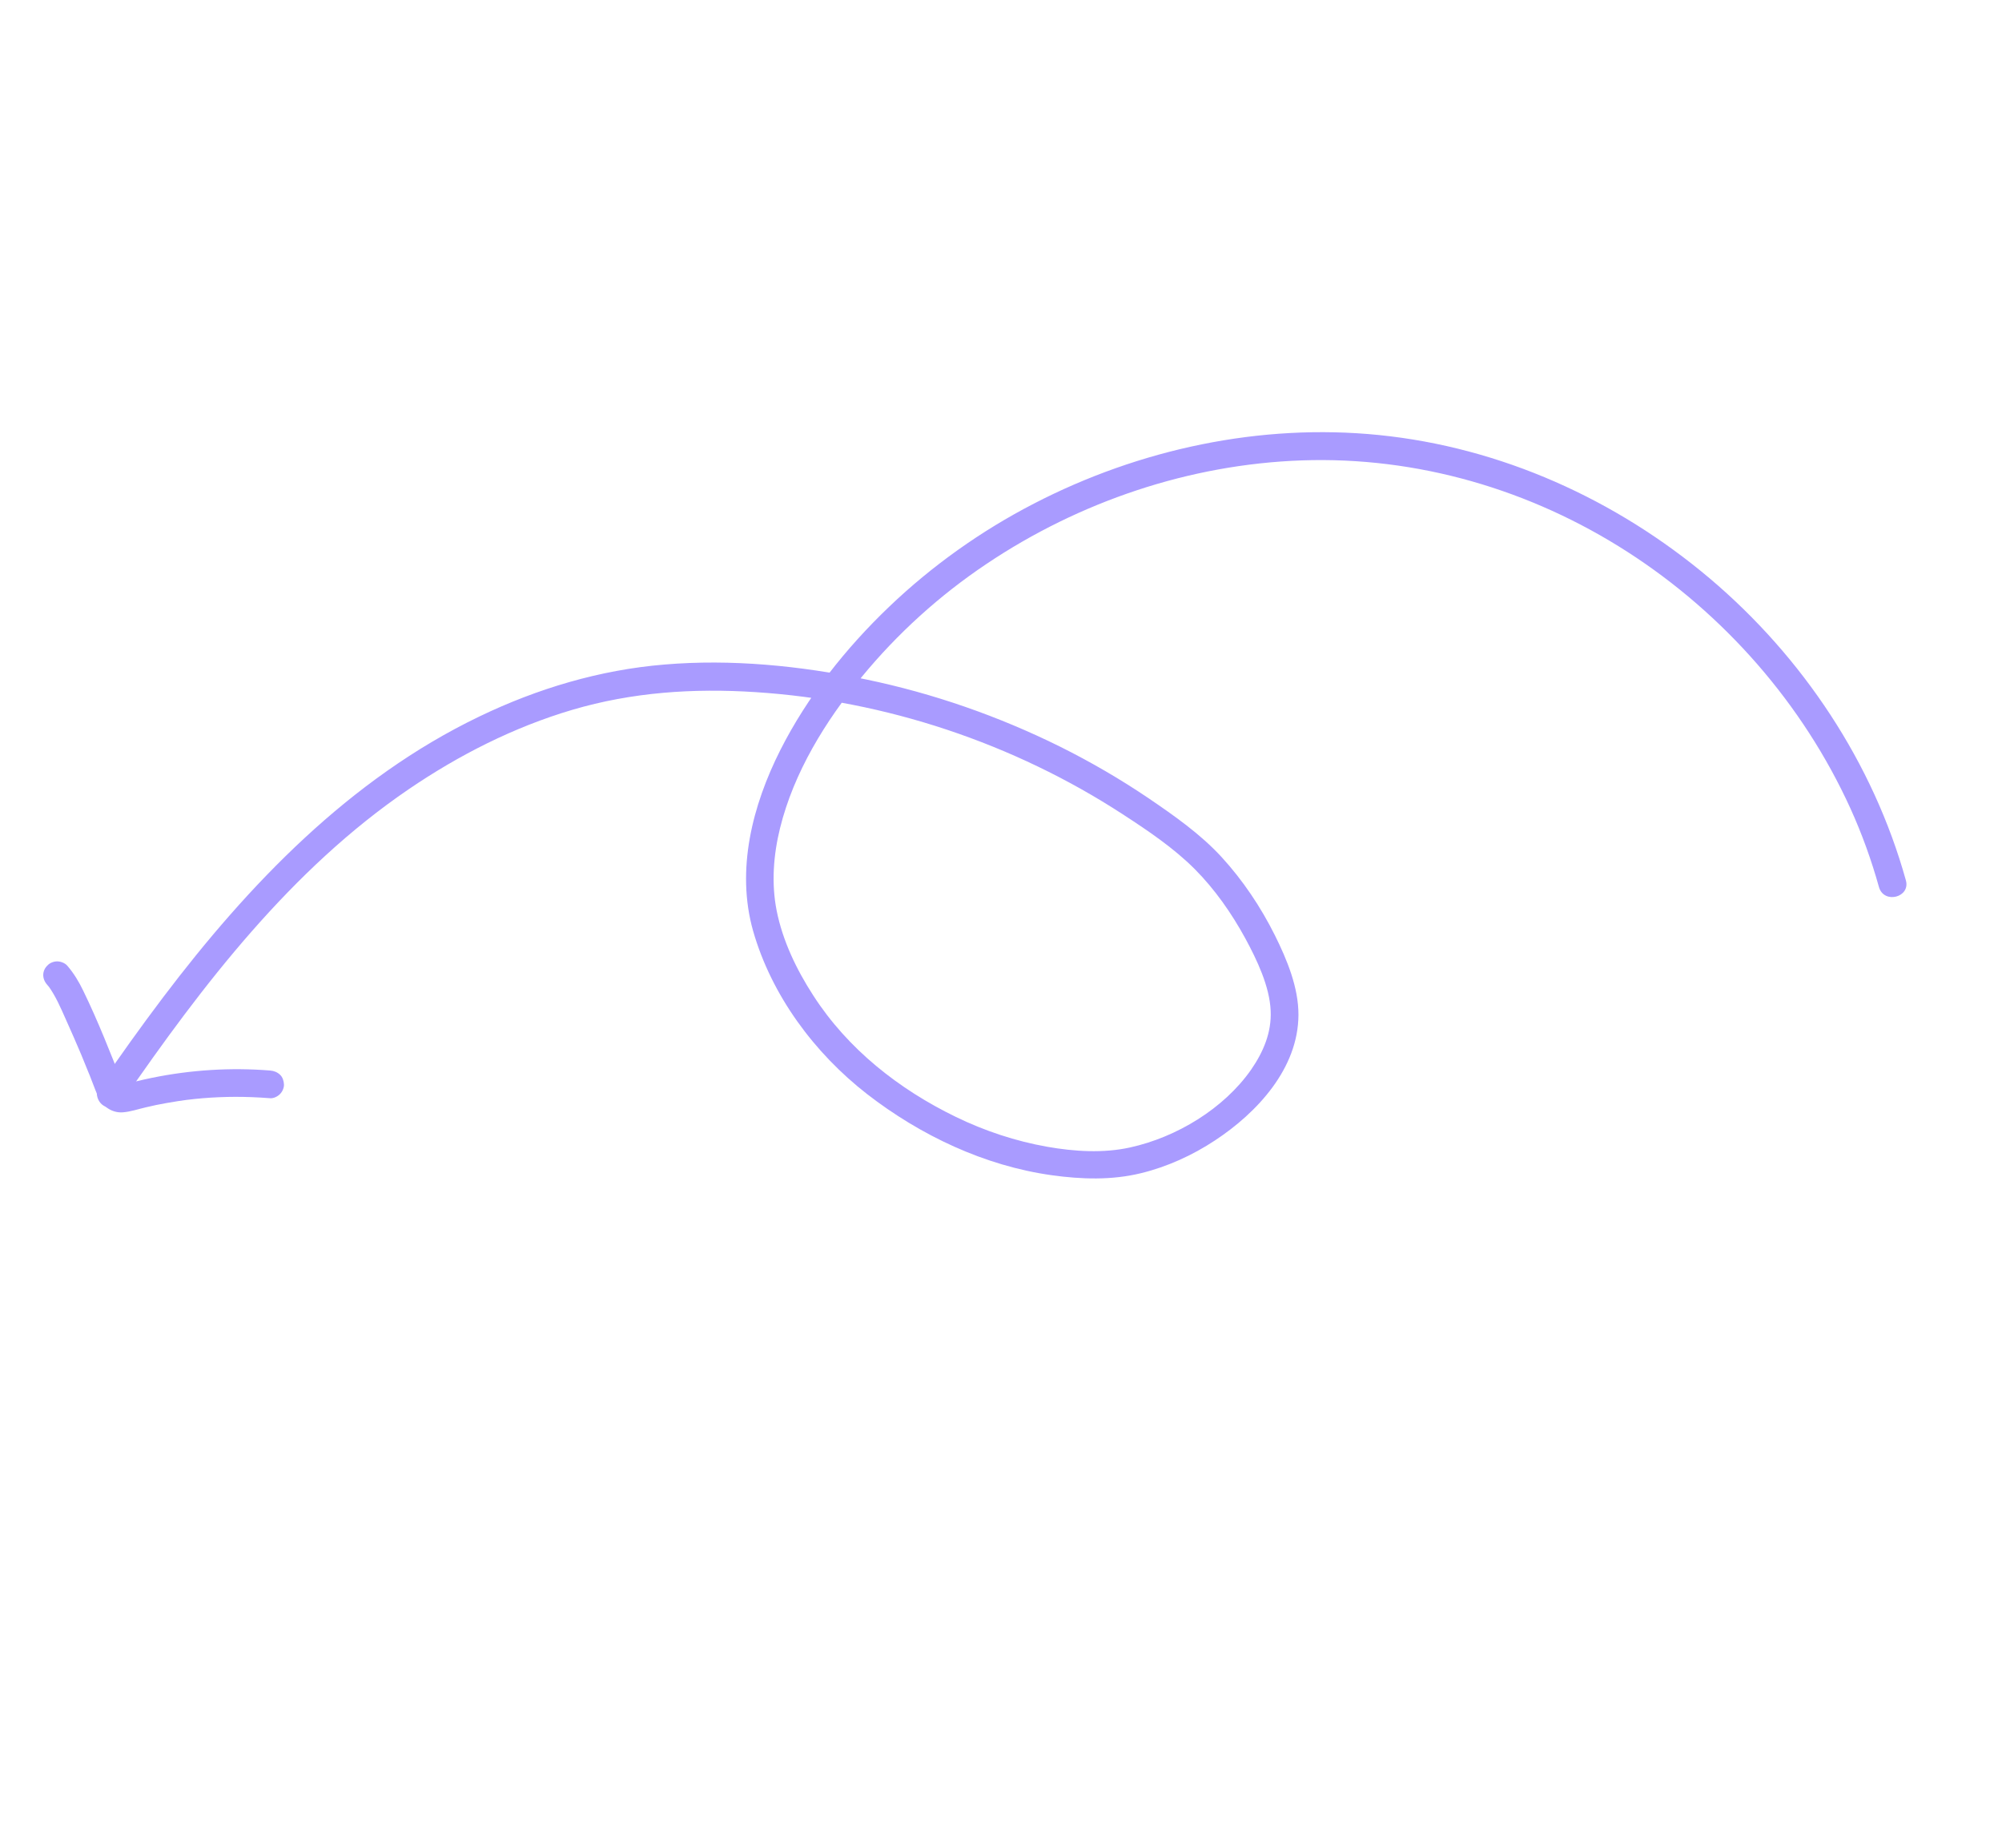 <svg width="208" height="192" viewBox="0 0 208 192" fill="none" xmlns="http://www.w3.org/2000/svg">
<path d="M198.013 91.473C194.612 79.265 187.302 68.279 177.641 60.107C167.919 51.898 155.957 46.485 143.252 45.203C130.956 43.963 118.36 46.666 107.414 52.332C101.935 55.161 96.837 58.783 92.376 63.05C87.88 67.346 83.879 72.385 81.07 77.946C78.179 83.675 76.448 90.375 78.243 96.727C80.161 103.436 84.609 109.422 90.08 113.68C95.626 117.981 102.282 121.138 109.261 122.116C112.359 122.548 115.518 122.651 118.565 121.901C121.277 121.238 123.904 120.041 126.234 118.5C130.61 115.619 134.882 111.024 134.904 105.464C134.914 102.6 133.715 99.721 132.459 97.192C130.994 94.256 129.126 91.465 126.916 89.055C124.735 86.68 122.001 84.76 119.348 82.956C116.394 80.957 113.316 79.168 110.12 77.576C103.734 74.413 96.944 72.044 89.96 70.596C83.141 69.178 75.989 68.464 69.034 69.052C62.333 69.605 55.849 71.539 49.804 74.451C36.349 80.917 25.83 91.891 16.937 103.644C14.635 106.686 12.432 109.786 10.272 112.929C9.827 113.566 10.146 114.522 10.776 114.895C11.48 115.312 12.298 115.029 12.742 114.391C21.046 102.339 30.234 90.344 42.457 82.013C47.685 78.452 53.388 75.555 59.457 73.759C65.683 71.922 72.04 71.499 78.499 71.919C92 72.787 105.317 77.235 116.65 84.612C119.252 86.303 121.937 88.109 124.136 90.313C126.227 92.418 127.95 94.89 129.369 97.481C130.598 99.745 131.915 102.509 132.018 105.04C132.117 107.268 131.272 109.287 129.988 111.146C127.151 115.205 122.241 118.172 117.409 119.232C114.643 119.846 111.618 119.657 108.808 119.161C105.515 118.58 102.308 117.515 99.315 116.061C93.391 113.187 88.075 109.006 84.487 103.427C82.753 100.749 81.317 97.763 80.691 94.623C80.132 91.789 80.354 88.851 81.042 86.054C82.478 80.247 85.751 74.944 89.521 70.352C93.227 65.839 97.616 61.864 102.482 58.605C112.148 52.115 123.597 48.248 135.25 47.84C147.247 47.418 159.019 50.867 169.096 57.35C179.135 63.812 187.31 73.14 192.254 84.009C193.457 86.656 194.44 89.391 195.22 92.188C195.738 93.963 198.511 93.252 198.013 91.473Z" fill="#A99BFF"/>
<path d="M4.873 102.291C5.005 102.436 5.116 102.585 5.24 102.742C5.163 102.647 5.094 102.539 5.017 102.443C5.779 103.495 6.298 104.703 6.82 105.88C7.376 107.11 7.913 108.345 8.442 109.593C8.739 110.303 9.029 111.025 9.319 111.747C9.269 111.634 9.231 111.529 9.189 111.403C9.529 112.239 9.822 113.096 10.181 113.926C10.611 114.948 11.622 115.664 12.754 115.583C13.556 115.524 14.335 115.251 15.127 115.069C15.848 114.895 16.573 114.741 17.296 114.618C18.118 114.471 18.944 114.343 19.756 114.239C19.633 114.25 19.522 114.268 19.392 114.291C21.626 114.012 23.866 113.92 26.12 114.003C26.755 114.029 27.403 114.062 28.056 114.115C28.401 114.152 28.82 113.95 29.063 113.71C29.325 113.464 29.522 113.047 29.503 112.685C29.483 112.323 29.375 111.942 29.098 111.678C28.808 111.407 28.47 111.273 28.073 111.239C23.964 110.908 19.82 111.174 15.796 111.995C15.248 112.104 14.704 112.233 14.161 112.362C13.63 112.498 13.089 112.678 12.543 112.755C12.666 112.745 12.777 112.727 12.907 112.704C12.764 112.719 12.629 112.723 12.469 112.711C12.59 112.733 12.718 112.742 12.838 112.763C12.73 112.749 12.629 112.723 12.535 112.684C12.654 112.737 12.772 112.791 12.898 112.832C12.816 112.8 12.73 112.749 12.663 112.693C12.767 112.771 12.871 112.849 12.968 112.94C12.888 112.876 12.829 112.808 12.769 112.739C12.846 112.835 12.916 112.943 12.993 113.038C12.864 112.862 12.774 112.675 12.691 112.476C12.741 112.589 12.779 112.695 12.822 112.82C11.507 109.489 10.212 106.153 8.644 102.939C8.196 102.006 7.666 101.125 6.982 100.336C6.744 100.062 6.305 99.902 5.957 99.897C5.61 99.891 5.188 100.041 4.95 100.301C4.358 100.851 4.35 101.681 4.873 102.291Z" fill="#A99BFF"/>
</svg>
